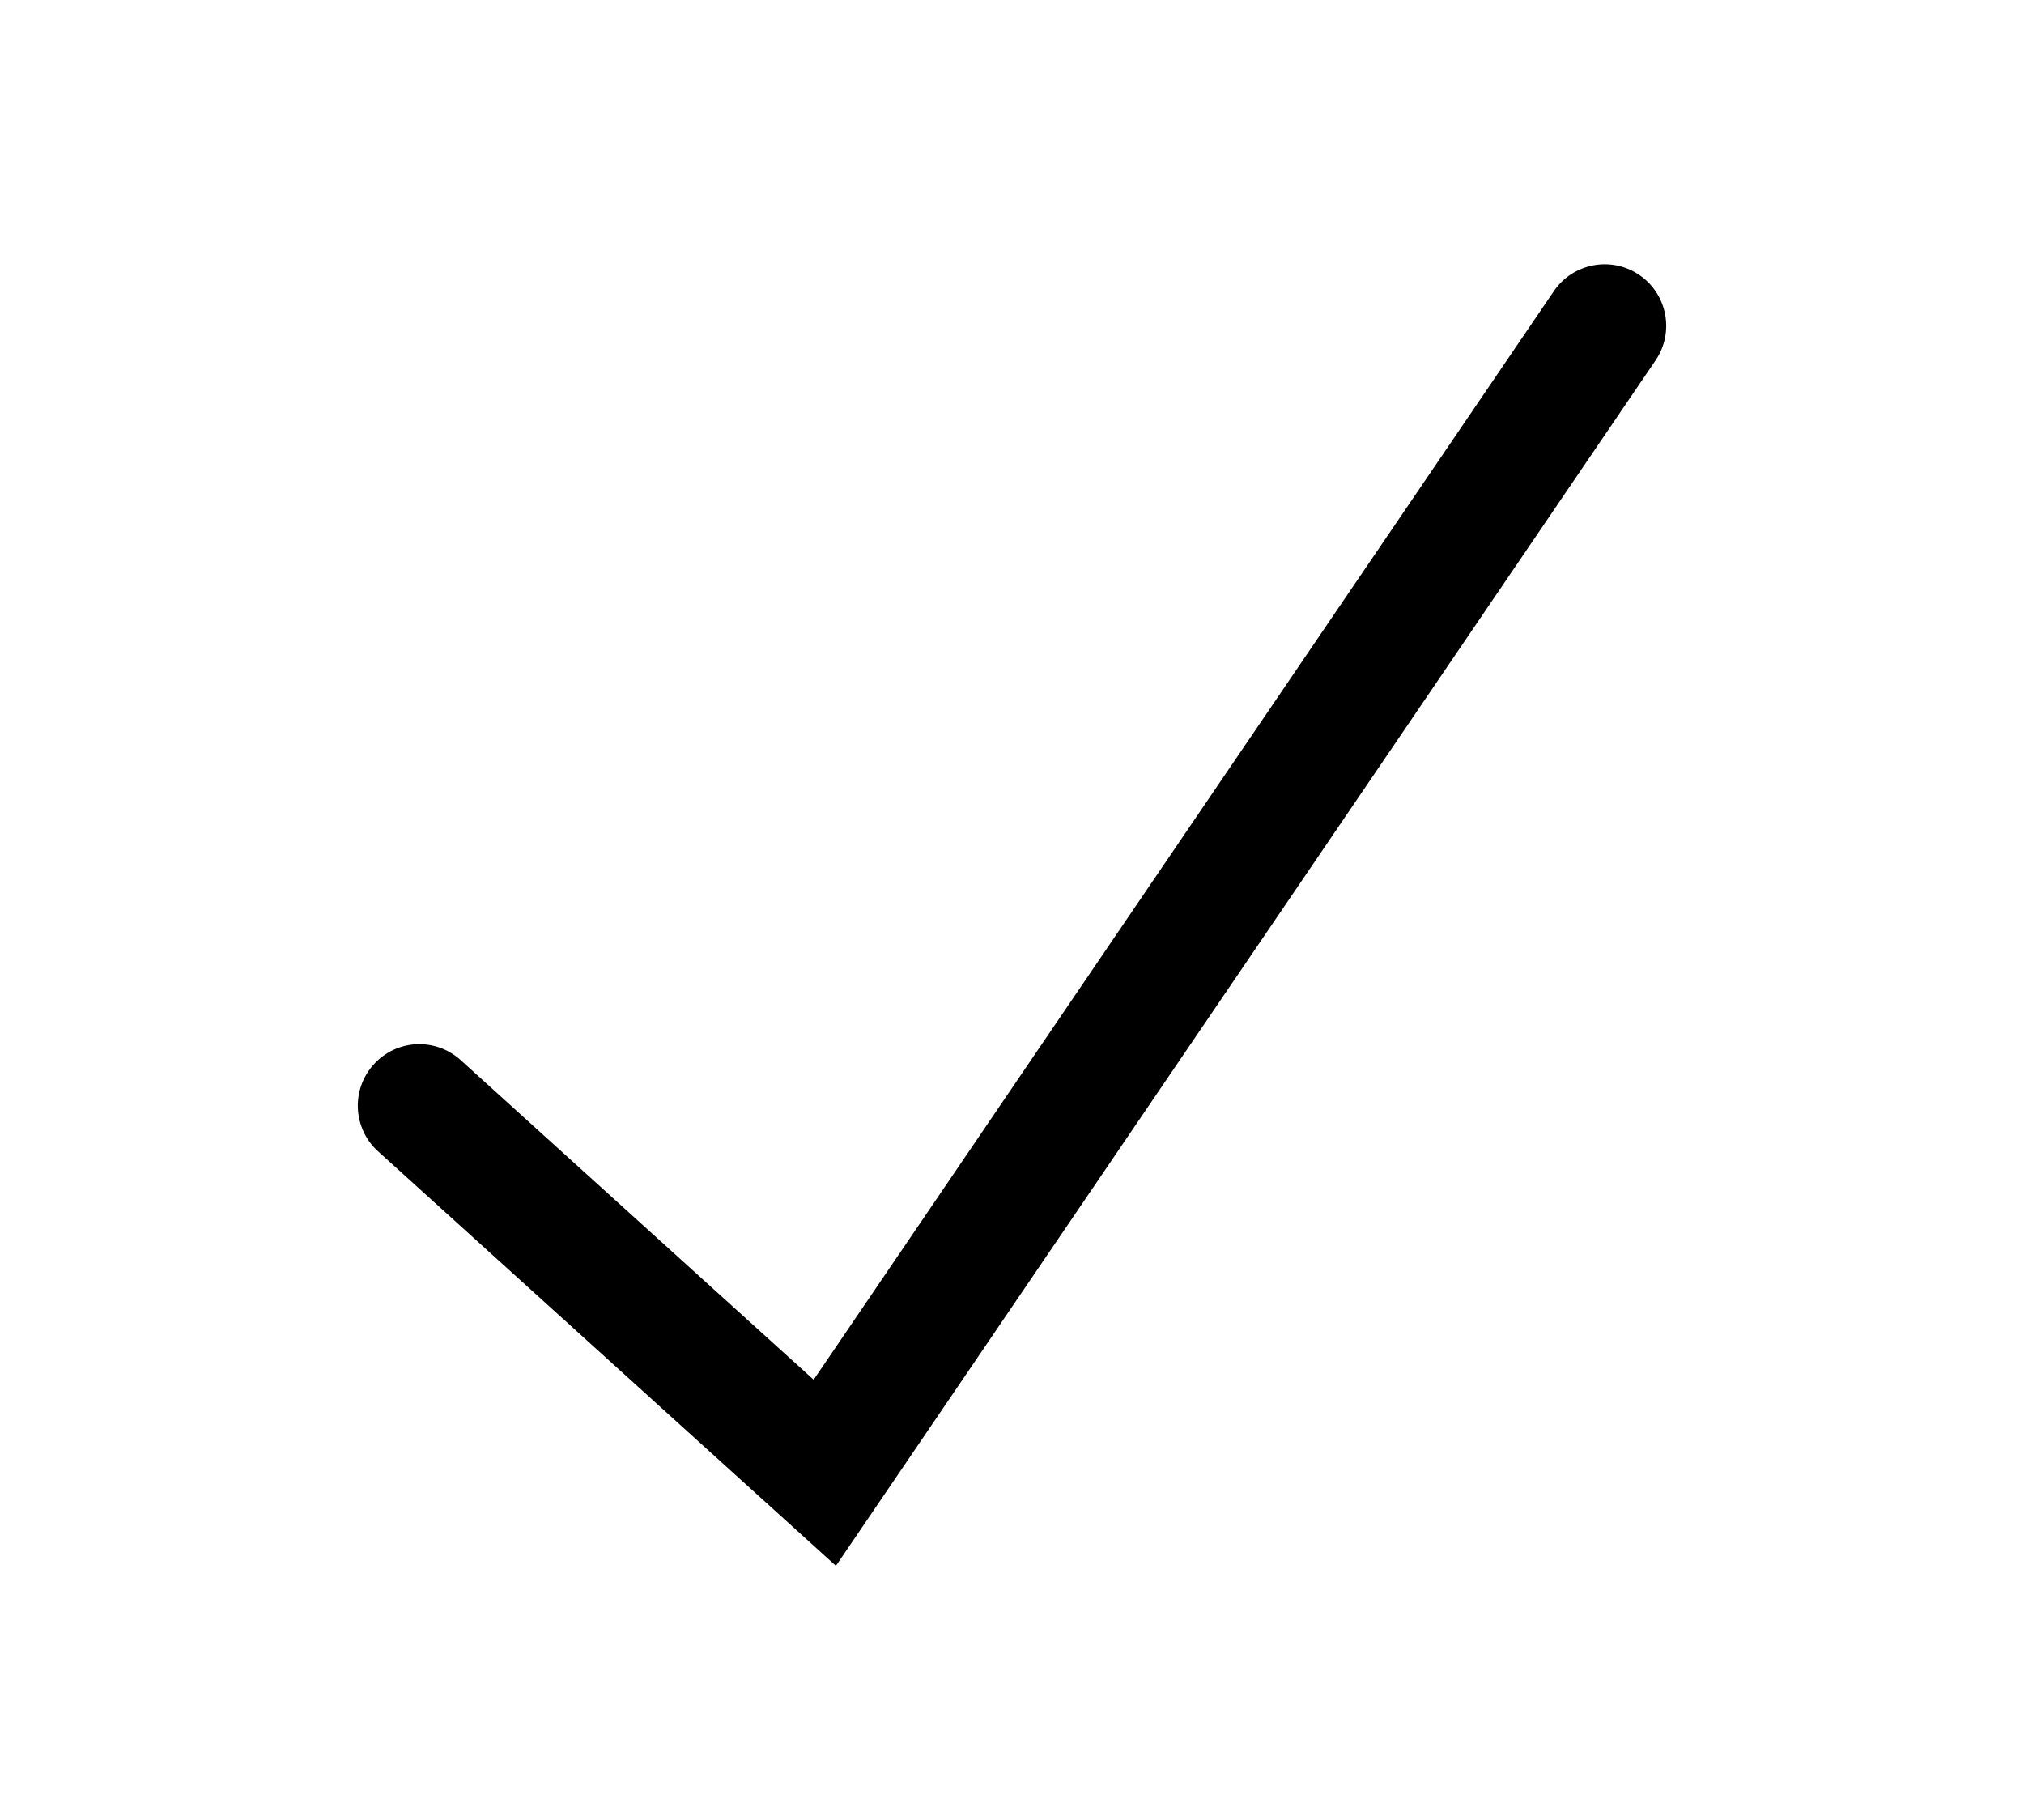 <?xml version="1.0" encoding="utf-8"?>
<!-- Generator: Adobe Illustrator 15.0.0, SVG Export Plug-In . SVG Version: 6.00 Build 0)  -->
<!DOCTYPE svg PUBLIC "-//W3C//DTD SVG 1.1//EN" "http://www.w3.org/Graphics/SVG/1.1/DTD/svg11.dtd">
<svg version="1.1" id="Layer_1" xmlns="http://www.w3.org/2000/svg" xmlns:xlink="http://www.w3.org/1999/xlink" x="0px" y="0px"
	 width="119px" height="107px" viewBox="0 0 119 107" enable-background="new 0 0 119 107" xml:space="preserve">
<path d="M96.38,16.163c-1.651-1.123-3.901-0.694-5.025,0.958L47.838,81.119L27.082,62.326c-1.482-1.341-3.768-1.229-5.109,0.255
	c-1.34,1.479-1.228,3.769,0.253,5.109l26.92,24.372l48.192-70.875C98.461,19.536,98.032,17.286,96.38,16.163z"/>
</svg>
